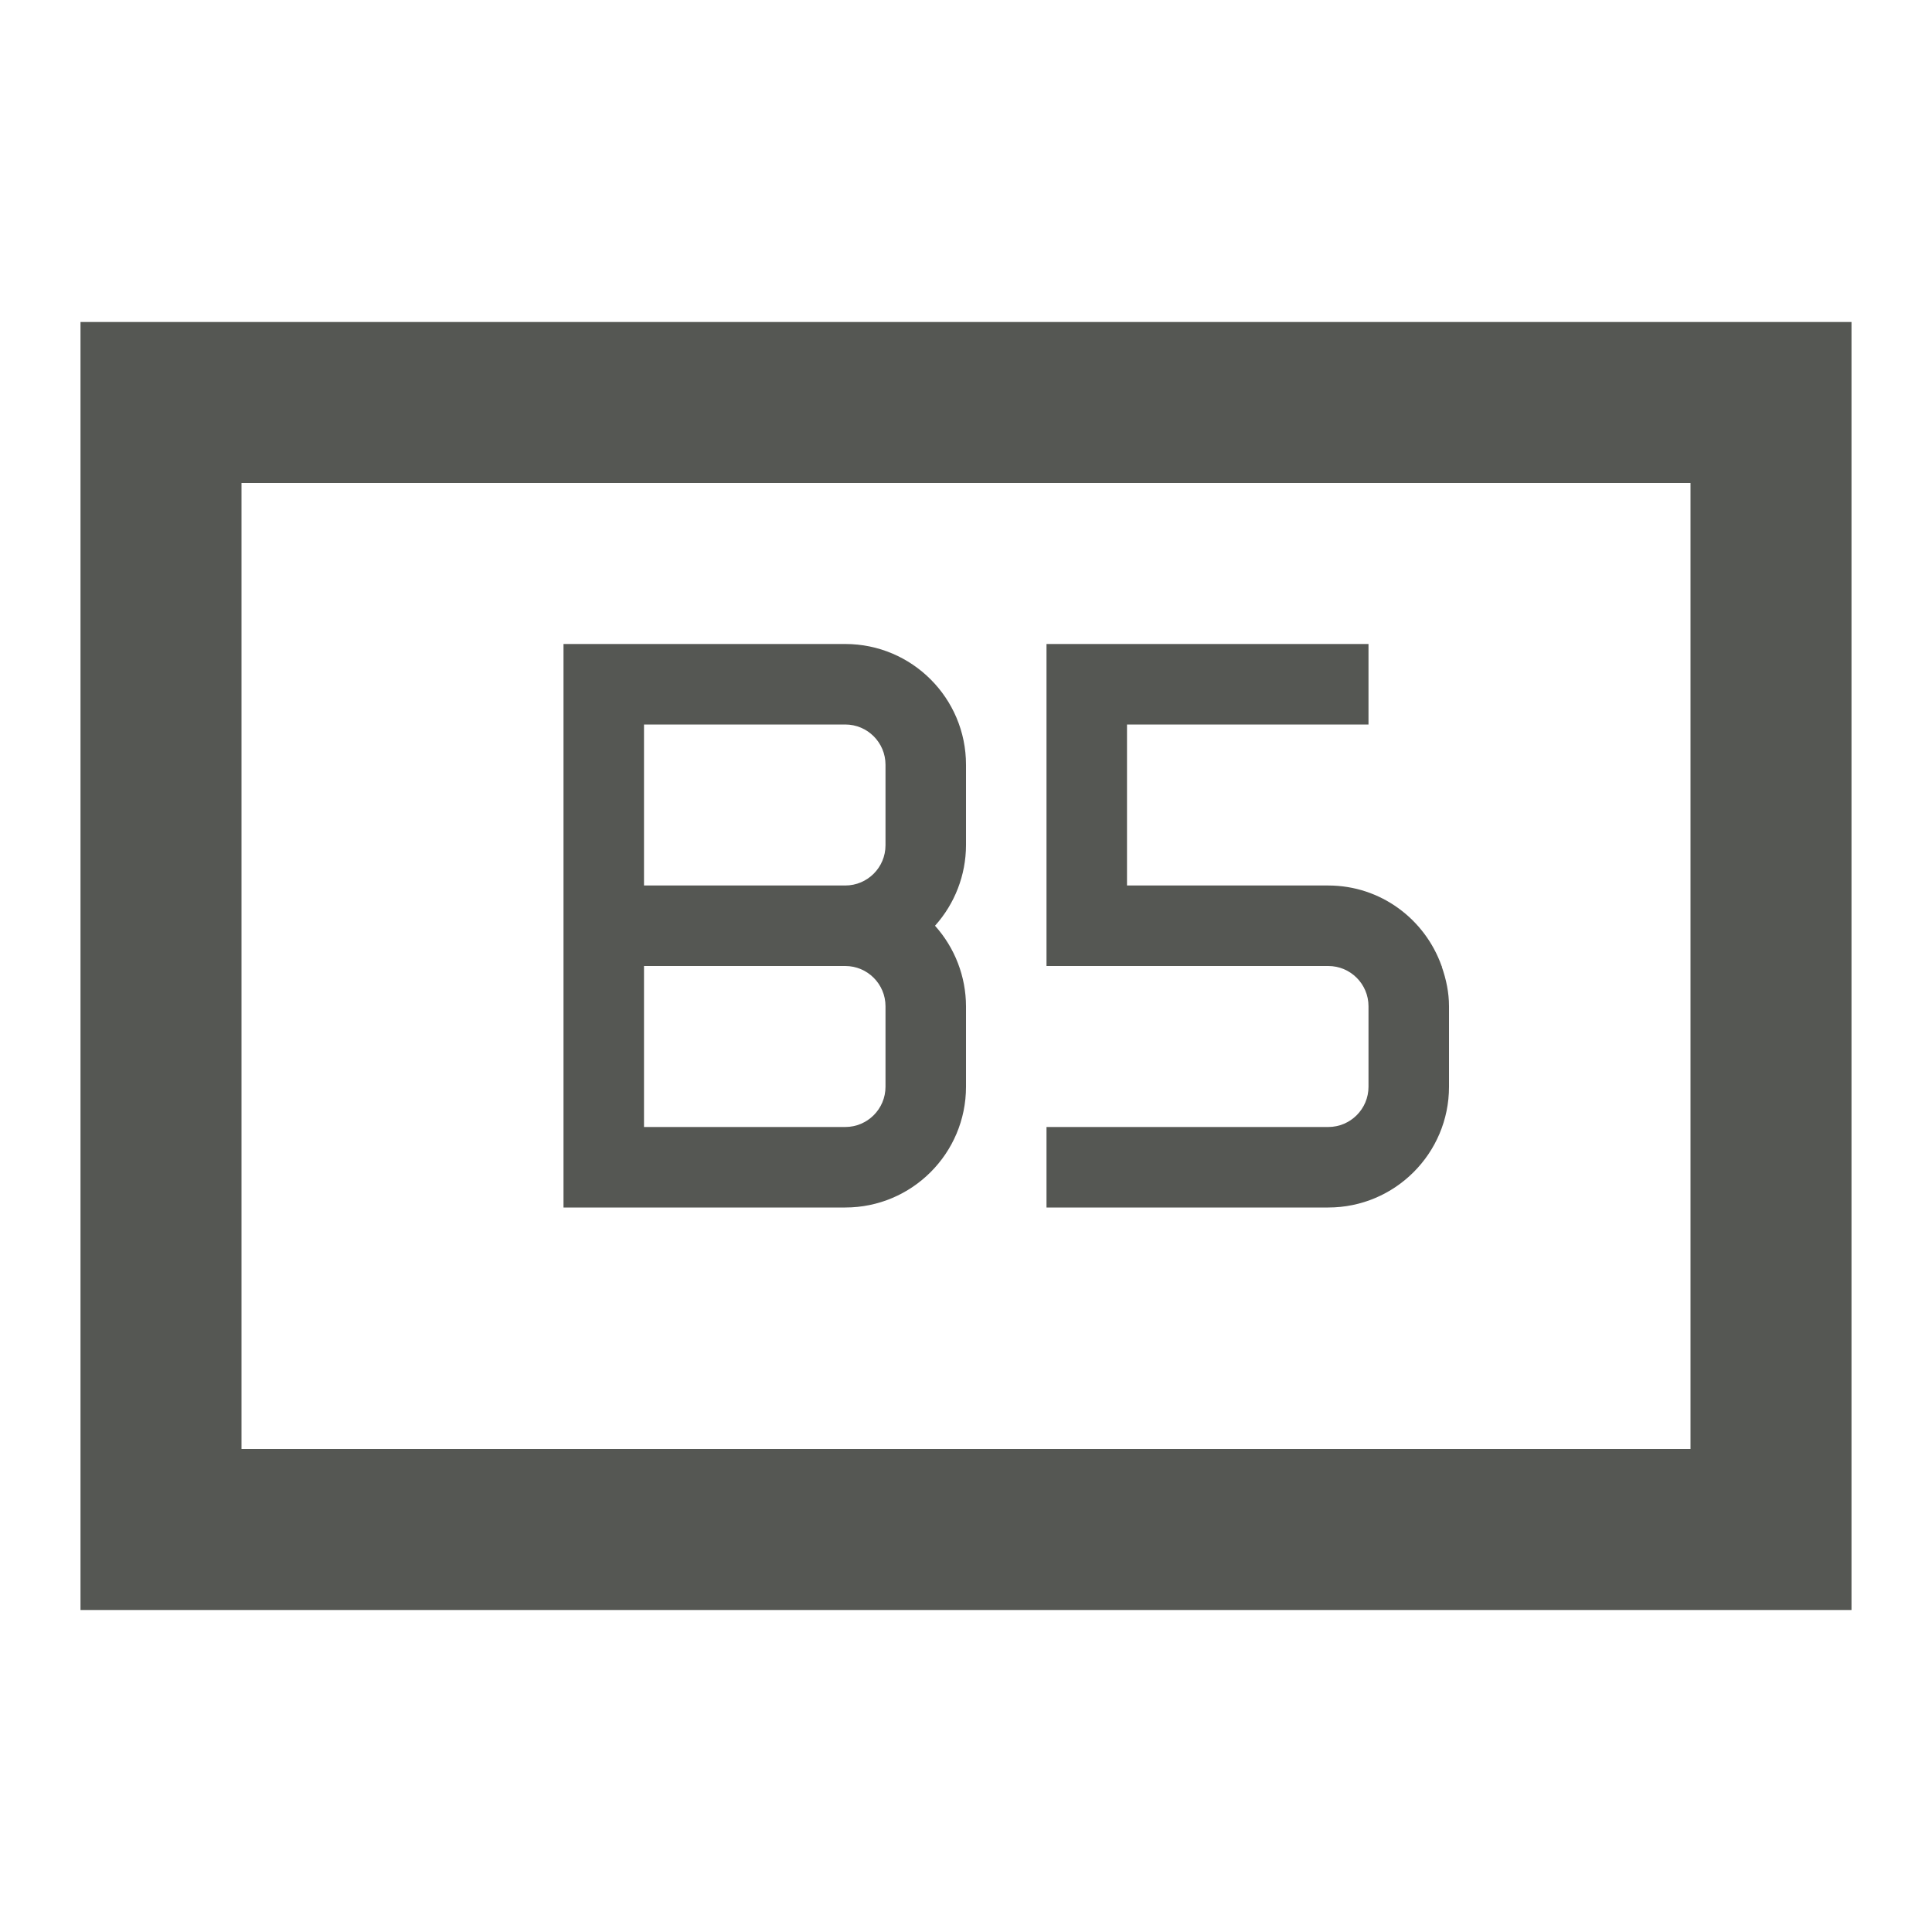 <svg height="24" viewBox="0 0 24 24" width="24" xmlns="http://www.w3.org/2000/svg"><path d="m1 4v2 12 1 1h22v-1-1-12-1-1h-20zm2 2h18v12h-18zm4 2v7h1 2.5c.828 0 1.5-.672 1.5-1.5v-1c-.001-.369-.138-.725-.385-1 .247-.275.384-.631.385-1v-1c0-.828-.672-1.5-1.5-1.5h-2.5zm6 0v1 3h1 2.5c.276 0 .5.224.5.5v1c0 .276-.224.5-.5.5h-3.5v1h3.5c.828 0 1.5-.672 1.5-1.5v-1c0-.171-.035-.333-.088-.486-.002-.004-0-.009-.002-.014h-.002c-.206-.581-.756-1-1.408-1h-2.5v-2h3v-1zm-5 1h2.5c.276 0 .5.224.5.5v1c0 .276-.224.5-.5.5h-2.5zm0 3h2.5c.276 0 .5.224.5.5v1c0 .276-.224.5-.5.5h-2.5z" fill="#555753"/></svg>